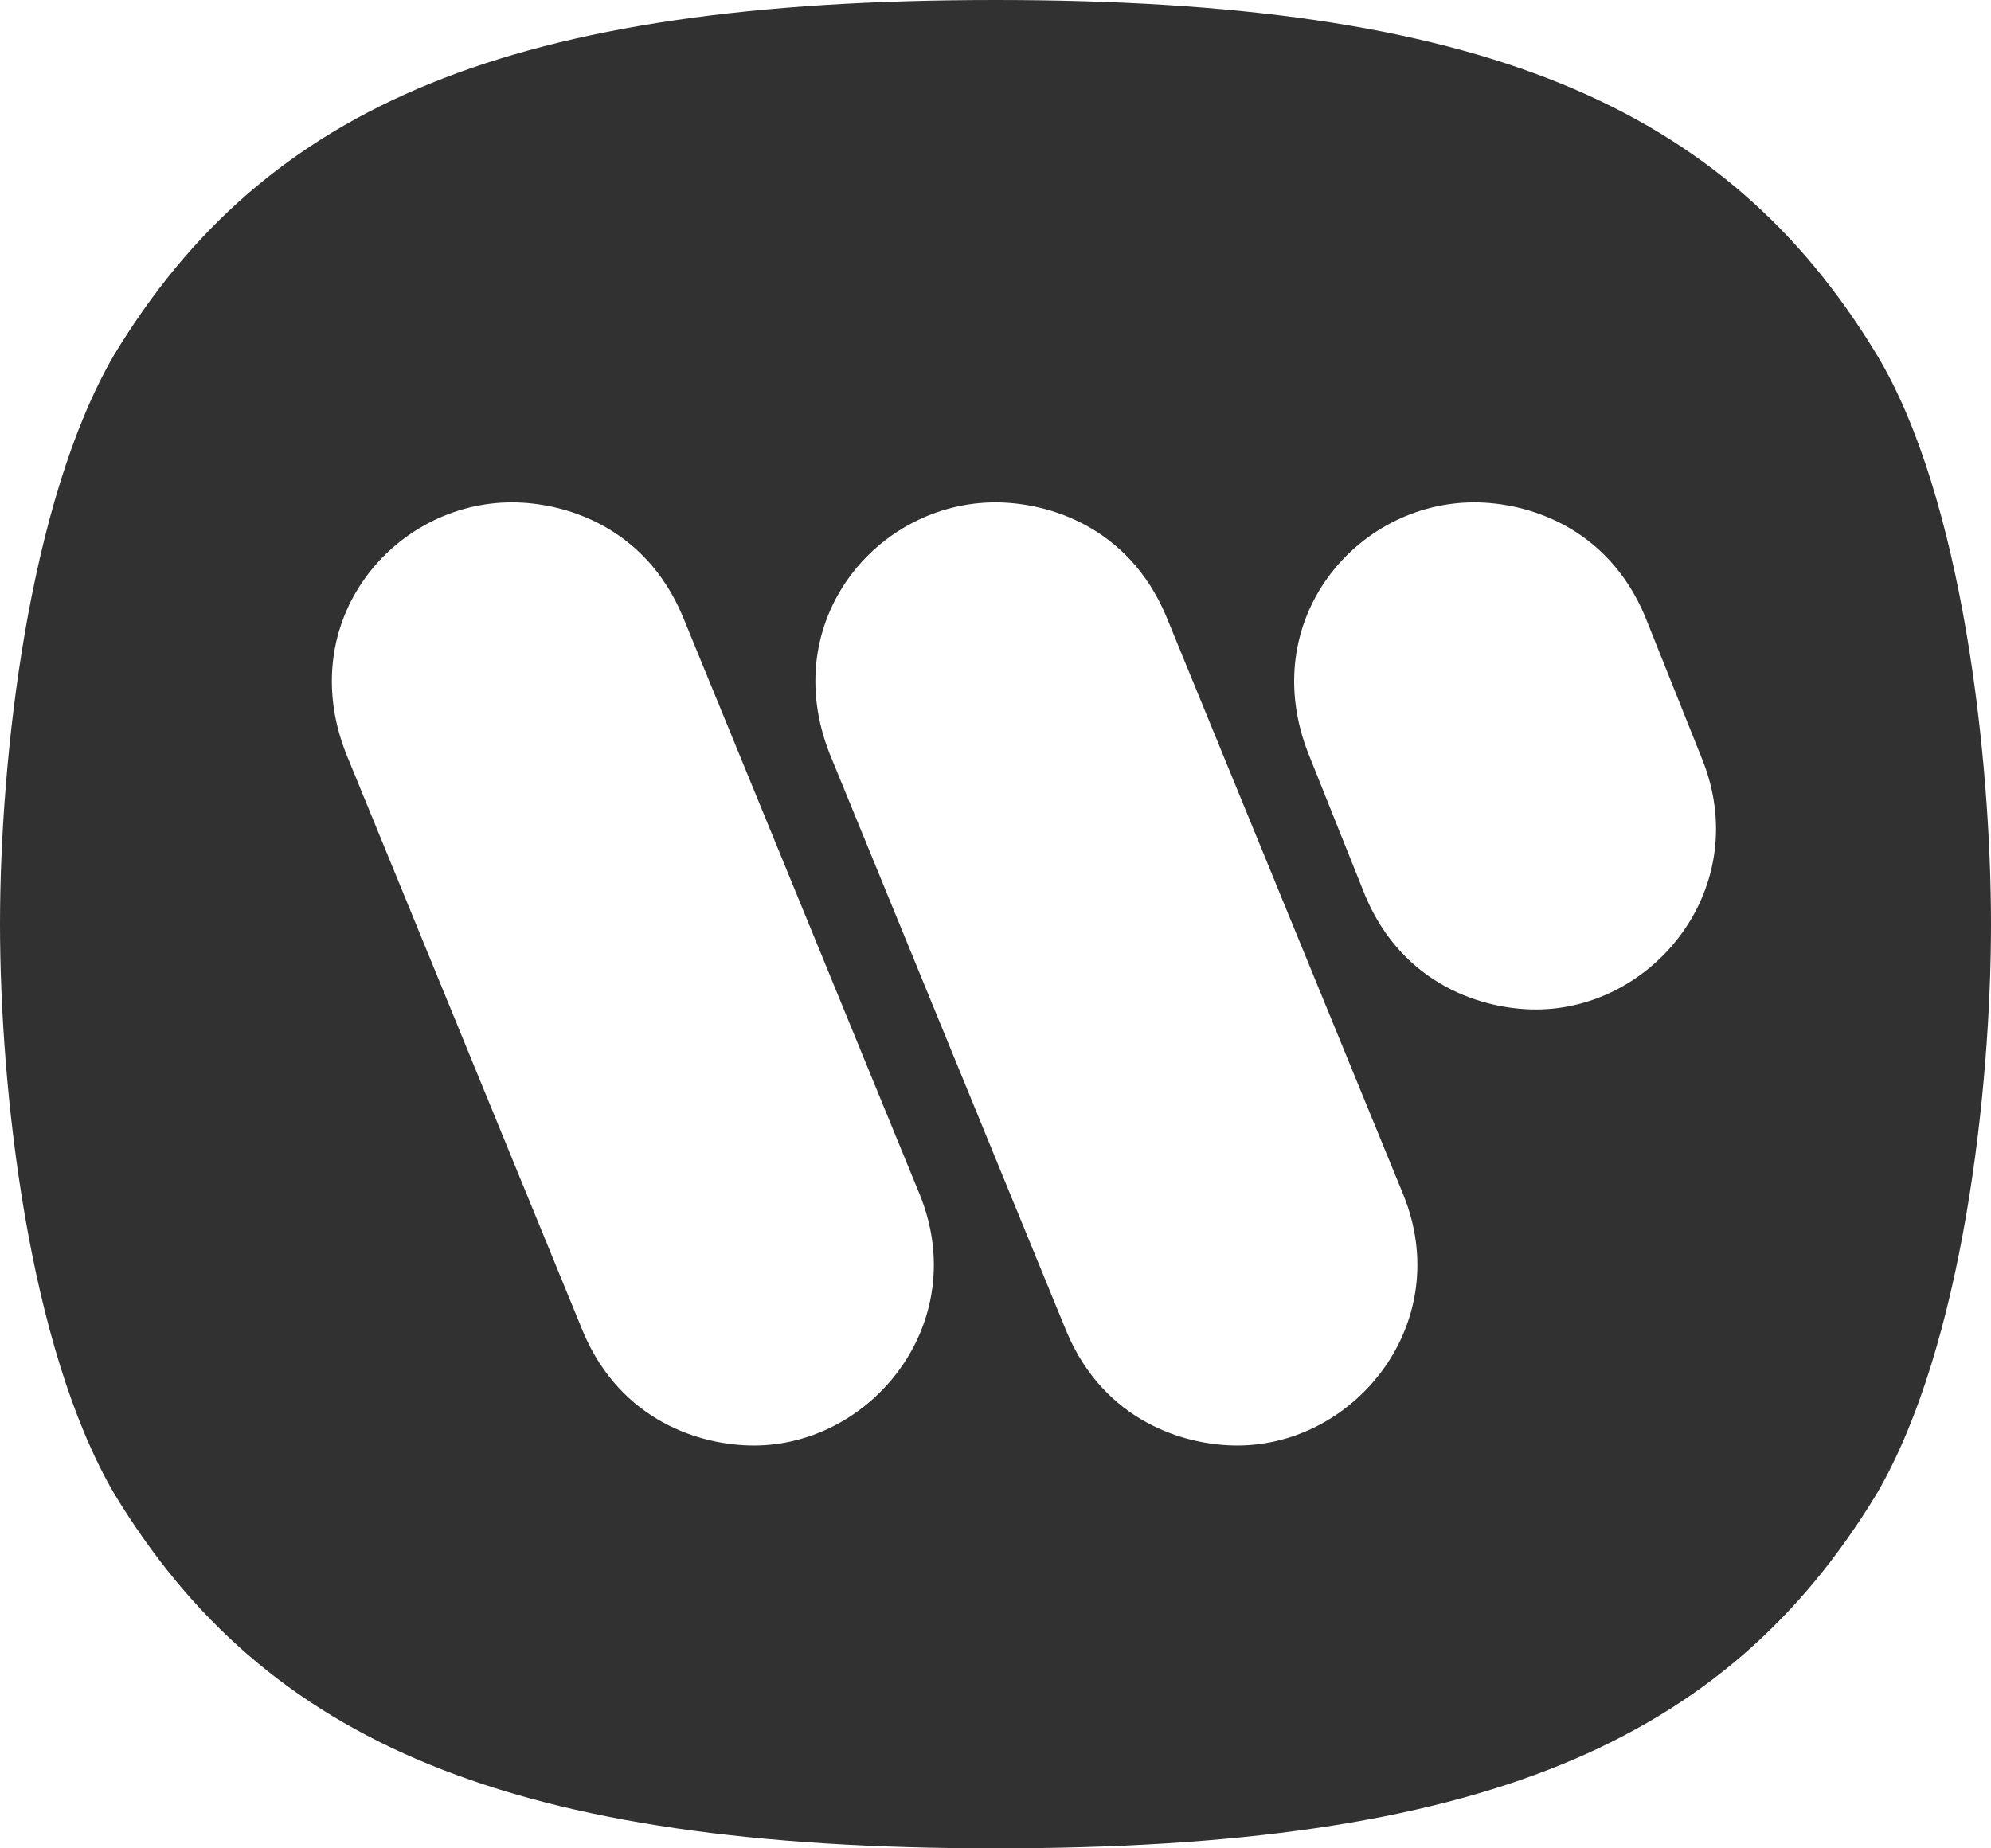 <?xml version="1.0" encoding="utf-8"?>
<!-- Generator: Adobe Illustrator 19.2.1, SVG Export Plug-In . SVG Version: 6.00 Build 0)  -->
<svg version="1.1" id="Layer_1" xmlns="http://www.w3.org/2000/svg" xmlns:xlink="http://www.w3.org/1999/xlink" x="0px" y="0px"
	 width="42px" height="39px" viewBox="0 0 42 39" style="enable-background:new 0 0 42 39;" xml:space="preserve">
<style type="text/css">
	.st0{fill-rule:evenodd;clip-rule:evenodd;fill:#313131;}
</style>
<path class="st0" d="M21,39c-10.2,0-15.4-2.2-18.6-7.5C0.6,28.4,0,23,0,19.5c0-3.5,0.6-8.9,2.4-12C5.6,2.2,10.8,0,21,0
	c10.2,0,15.4,2.2,18.6,7.5c1.8,3,2.4,8.5,2.4,12c0,3.5-0.6,8.9-2.4,12C36.4,36.8,31.2,39,21,39z M26.1,30.5c-1.1,0-2.8-0.5-3.6-2.4
	l-5-12.2c-1.1-2.8,1-5.3,3.5-5.3c1.1,0,2.8,0.5,3.6,2.4l5,12.2C30.7,27.9,28.6,30.5,26.1,30.5z M15.9,30.5c-1.1,0-2.8-0.5-3.6-2.4
	l-5-12.2c-1.1-2.8,1-5.3,3.5-5.3c1.1,0,2.8,0.5,3.6,2.4l5,12.2C20.5,27.9,18.4,30.5,15.9,30.5z M32.4,21.3c-1.1,0-2.8-0.5-3.6-2.4
	l-1.2-3c-1.1-2.8,1-5.3,3.5-5.3c1.1,0,2.8,0.5,3.6,2.4l1.2,3C37,18.7,34.9,21.3,32.4,21.3z"/>
</svg>
